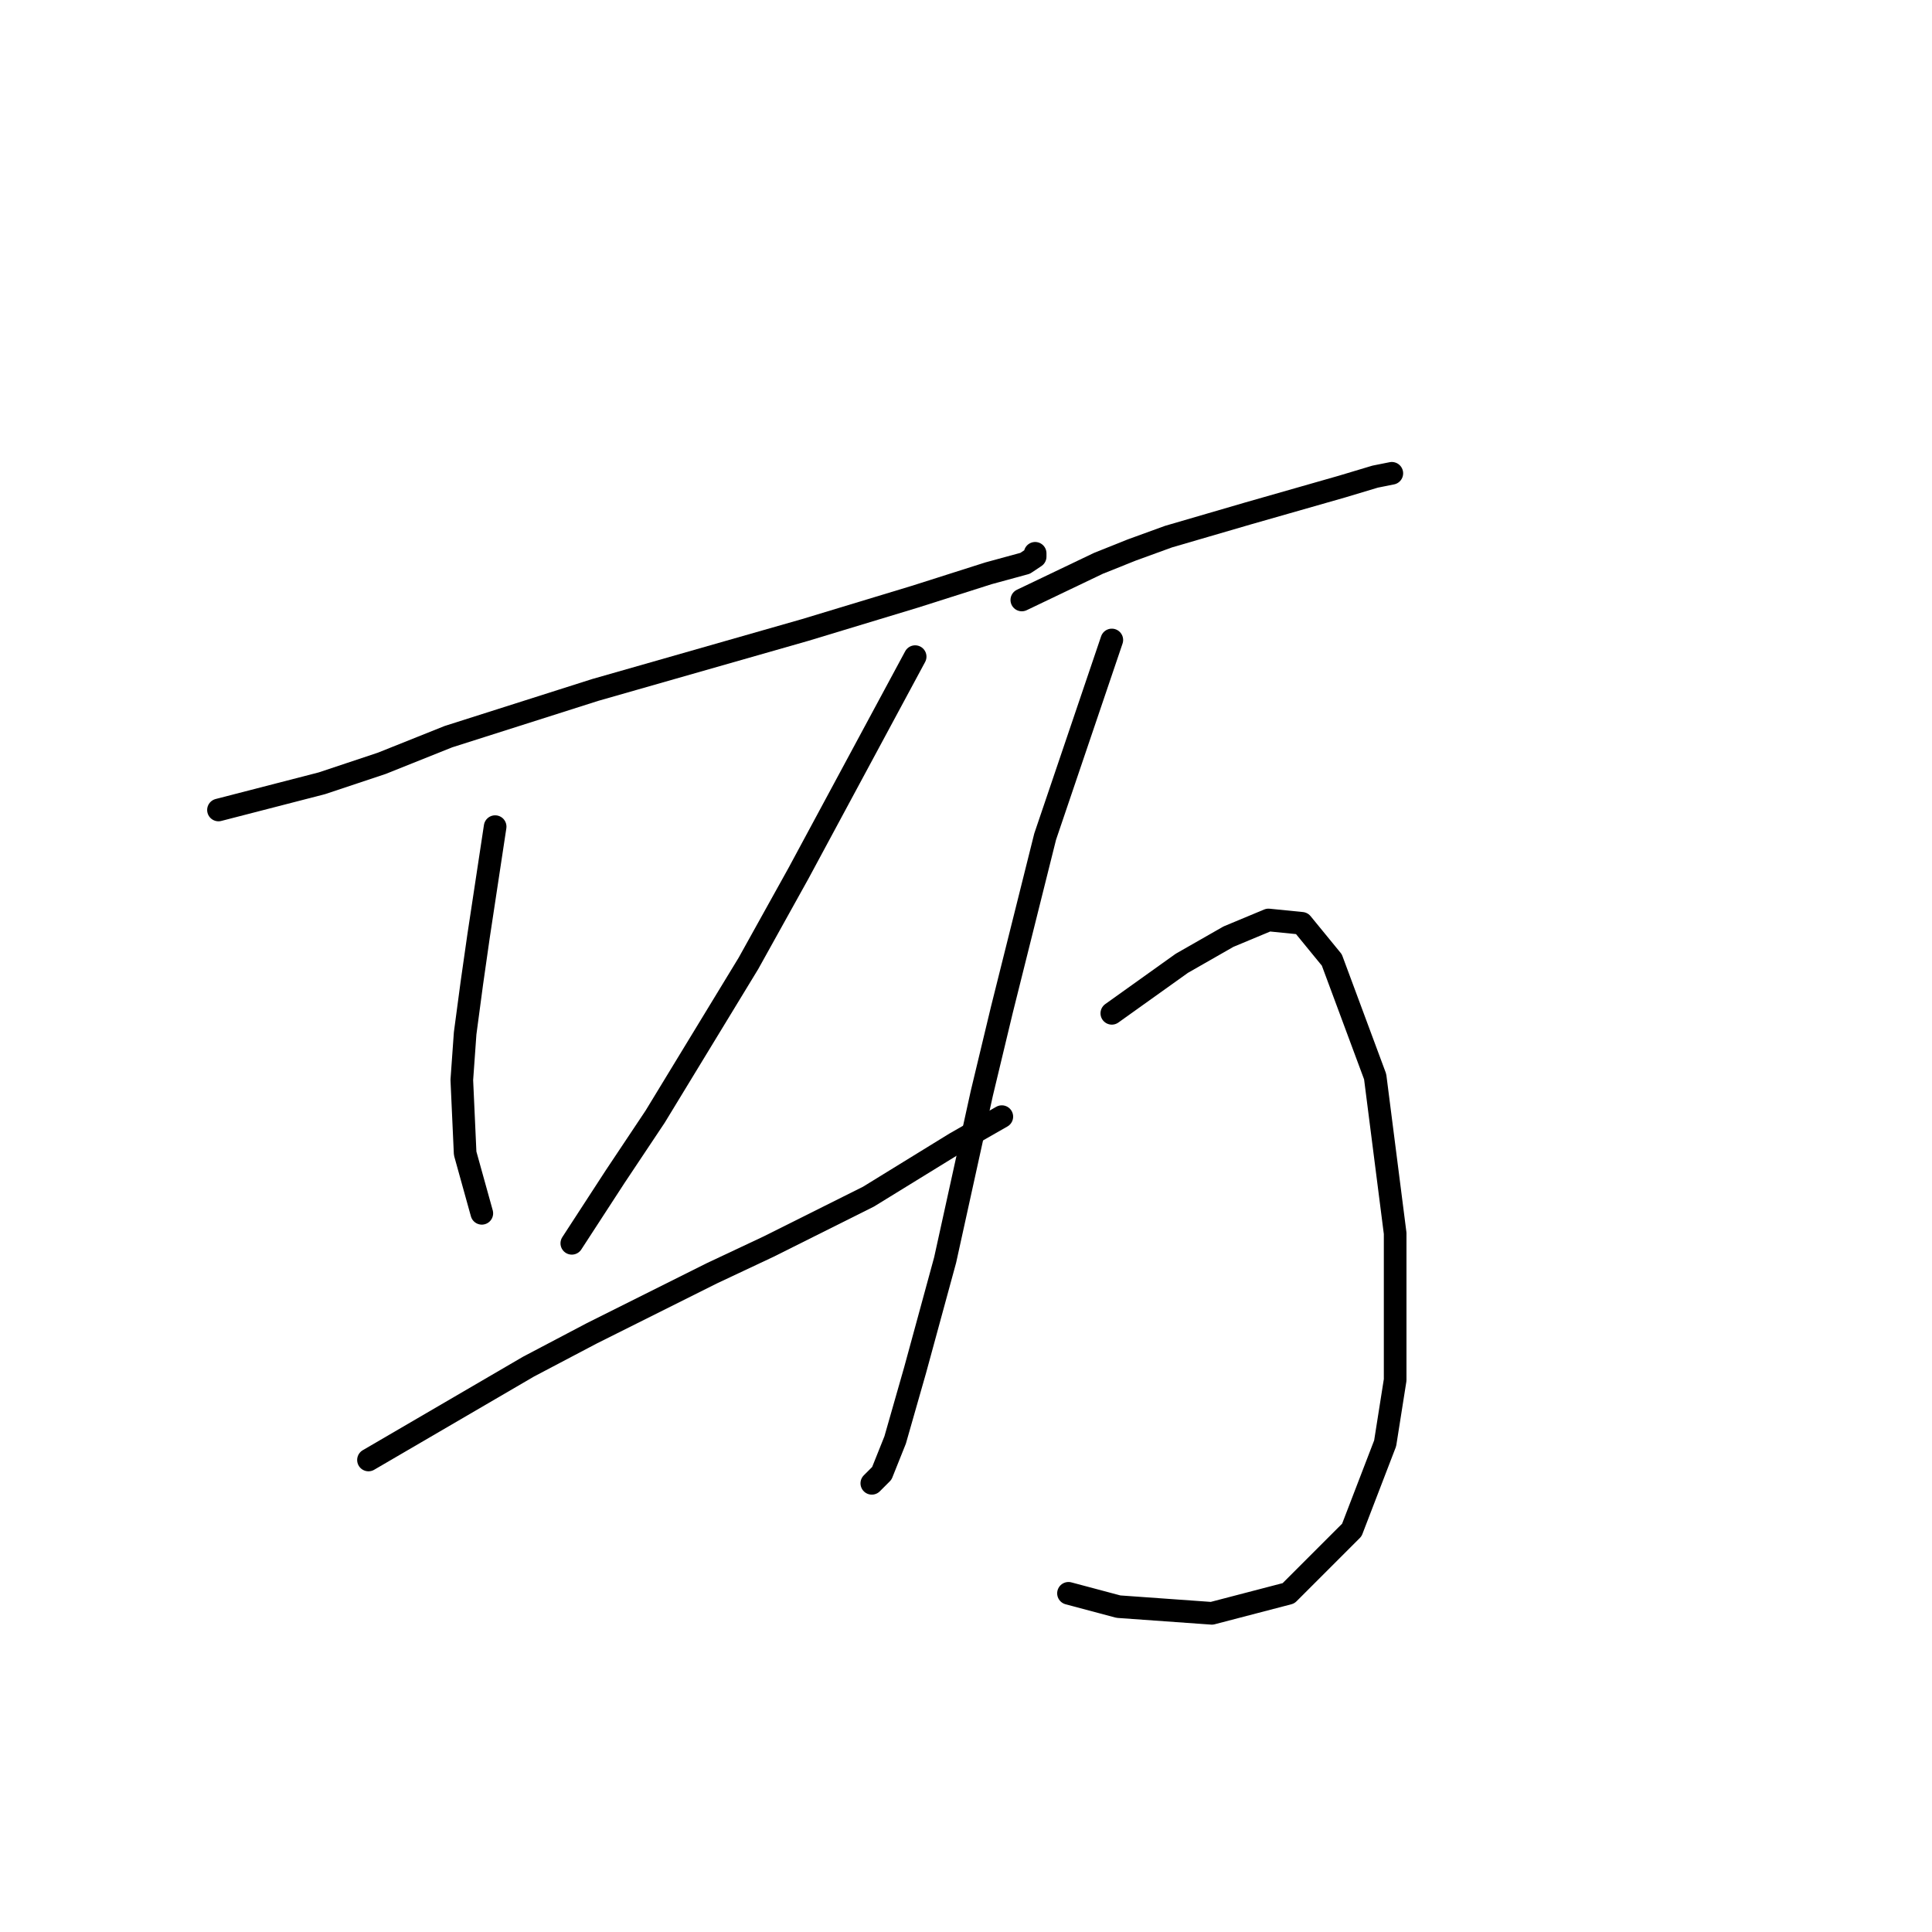 <?xml version="1.0" standalone="no"?>
    <svg width="256" height="256" xmlns="http://www.w3.org/2000/svg" version="1.1">
    <polyline stroke="black" stroke-width="3" stroke-linecap="round" fill="transparent" stroke-linejoin="round" points="28.949 107.326 42.642 103.792 50.592 101.142 59.426 97.609 78.86 91.425 106.687 83.475 121.262 79.058 130.979 75.966 135.838 74.641 137.163 73.757 137.163 73.316 137.163 73.316 " />
        <polyline stroke="black" stroke-width="3" stroke-linecap="round" fill="transparent" stroke-linejoin="round" points="65.609 109.534 63.401 124.11 62.518 130.294 61.634 136.919 61.193 143.103 61.634 152.82 63.843 160.77 63.843 160.77 " />
        <polyline stroke="black" stroke-width="3" stroke-linecap="round" fill="transparent" stroke-linejoin="round" points="121.262 87.008 111.987 104.234 105.803 115.718 99.178 127.643 86.811 147.961 81.51 155.912 75.768 164.745 75.768 164.745 " />
        <polyline stroke="black" stroke-width="3" stroke-linecap="round" fill="transparent" stroke-linejoin="round" points="48.825 193.455 70.026 181.088 78.418 176.671 94.319 168.721 101.828 165.187 115.079 158.562 126.563 151.495 132.746 147.961 132.746 147.961 " />
        <polyline stroke="black" stroke-width="3" stroke-linecap="round" fill="transparent" stroke-linejoin="round" points="135.396 79.499 145.555 74.641 149.972 72.874 154.831 71.107 165.431 68.015 177.798 64.482 182.215 63.157 184.424 62.715 184.424 62.715 " />
        <polyline stroke="black" stroke-width="3" stroke-linecap="round" fill="transparent" stroke-linejoin="round" points="147.322 84.8 138.488 110.859 135.838 121.46 132.746 133.827 130.096 144.869 125.237 166.954 121.262 181.529 118.612 190.805 116.845 195.222 115.52 196.547 115.52 196.547 " />
        <polyline stroke="black" stroke-width="3" stroke-linecap="round" fill="transparent" stroke-linejoin="round" points="147.322 134.269 156.597 127.643 159.689 125.877 162.781 124.11 168.081 121.901 172.498 122.343 176.473 127.202 182.215 142.661 184.865 163.42 184.865 182.855 183.54 191.247 179.124 202.731 170.731 211.123 160.573 213.773 148.205 212.889 141.58 211.123 141.58 211.123 " />
        </svg>
